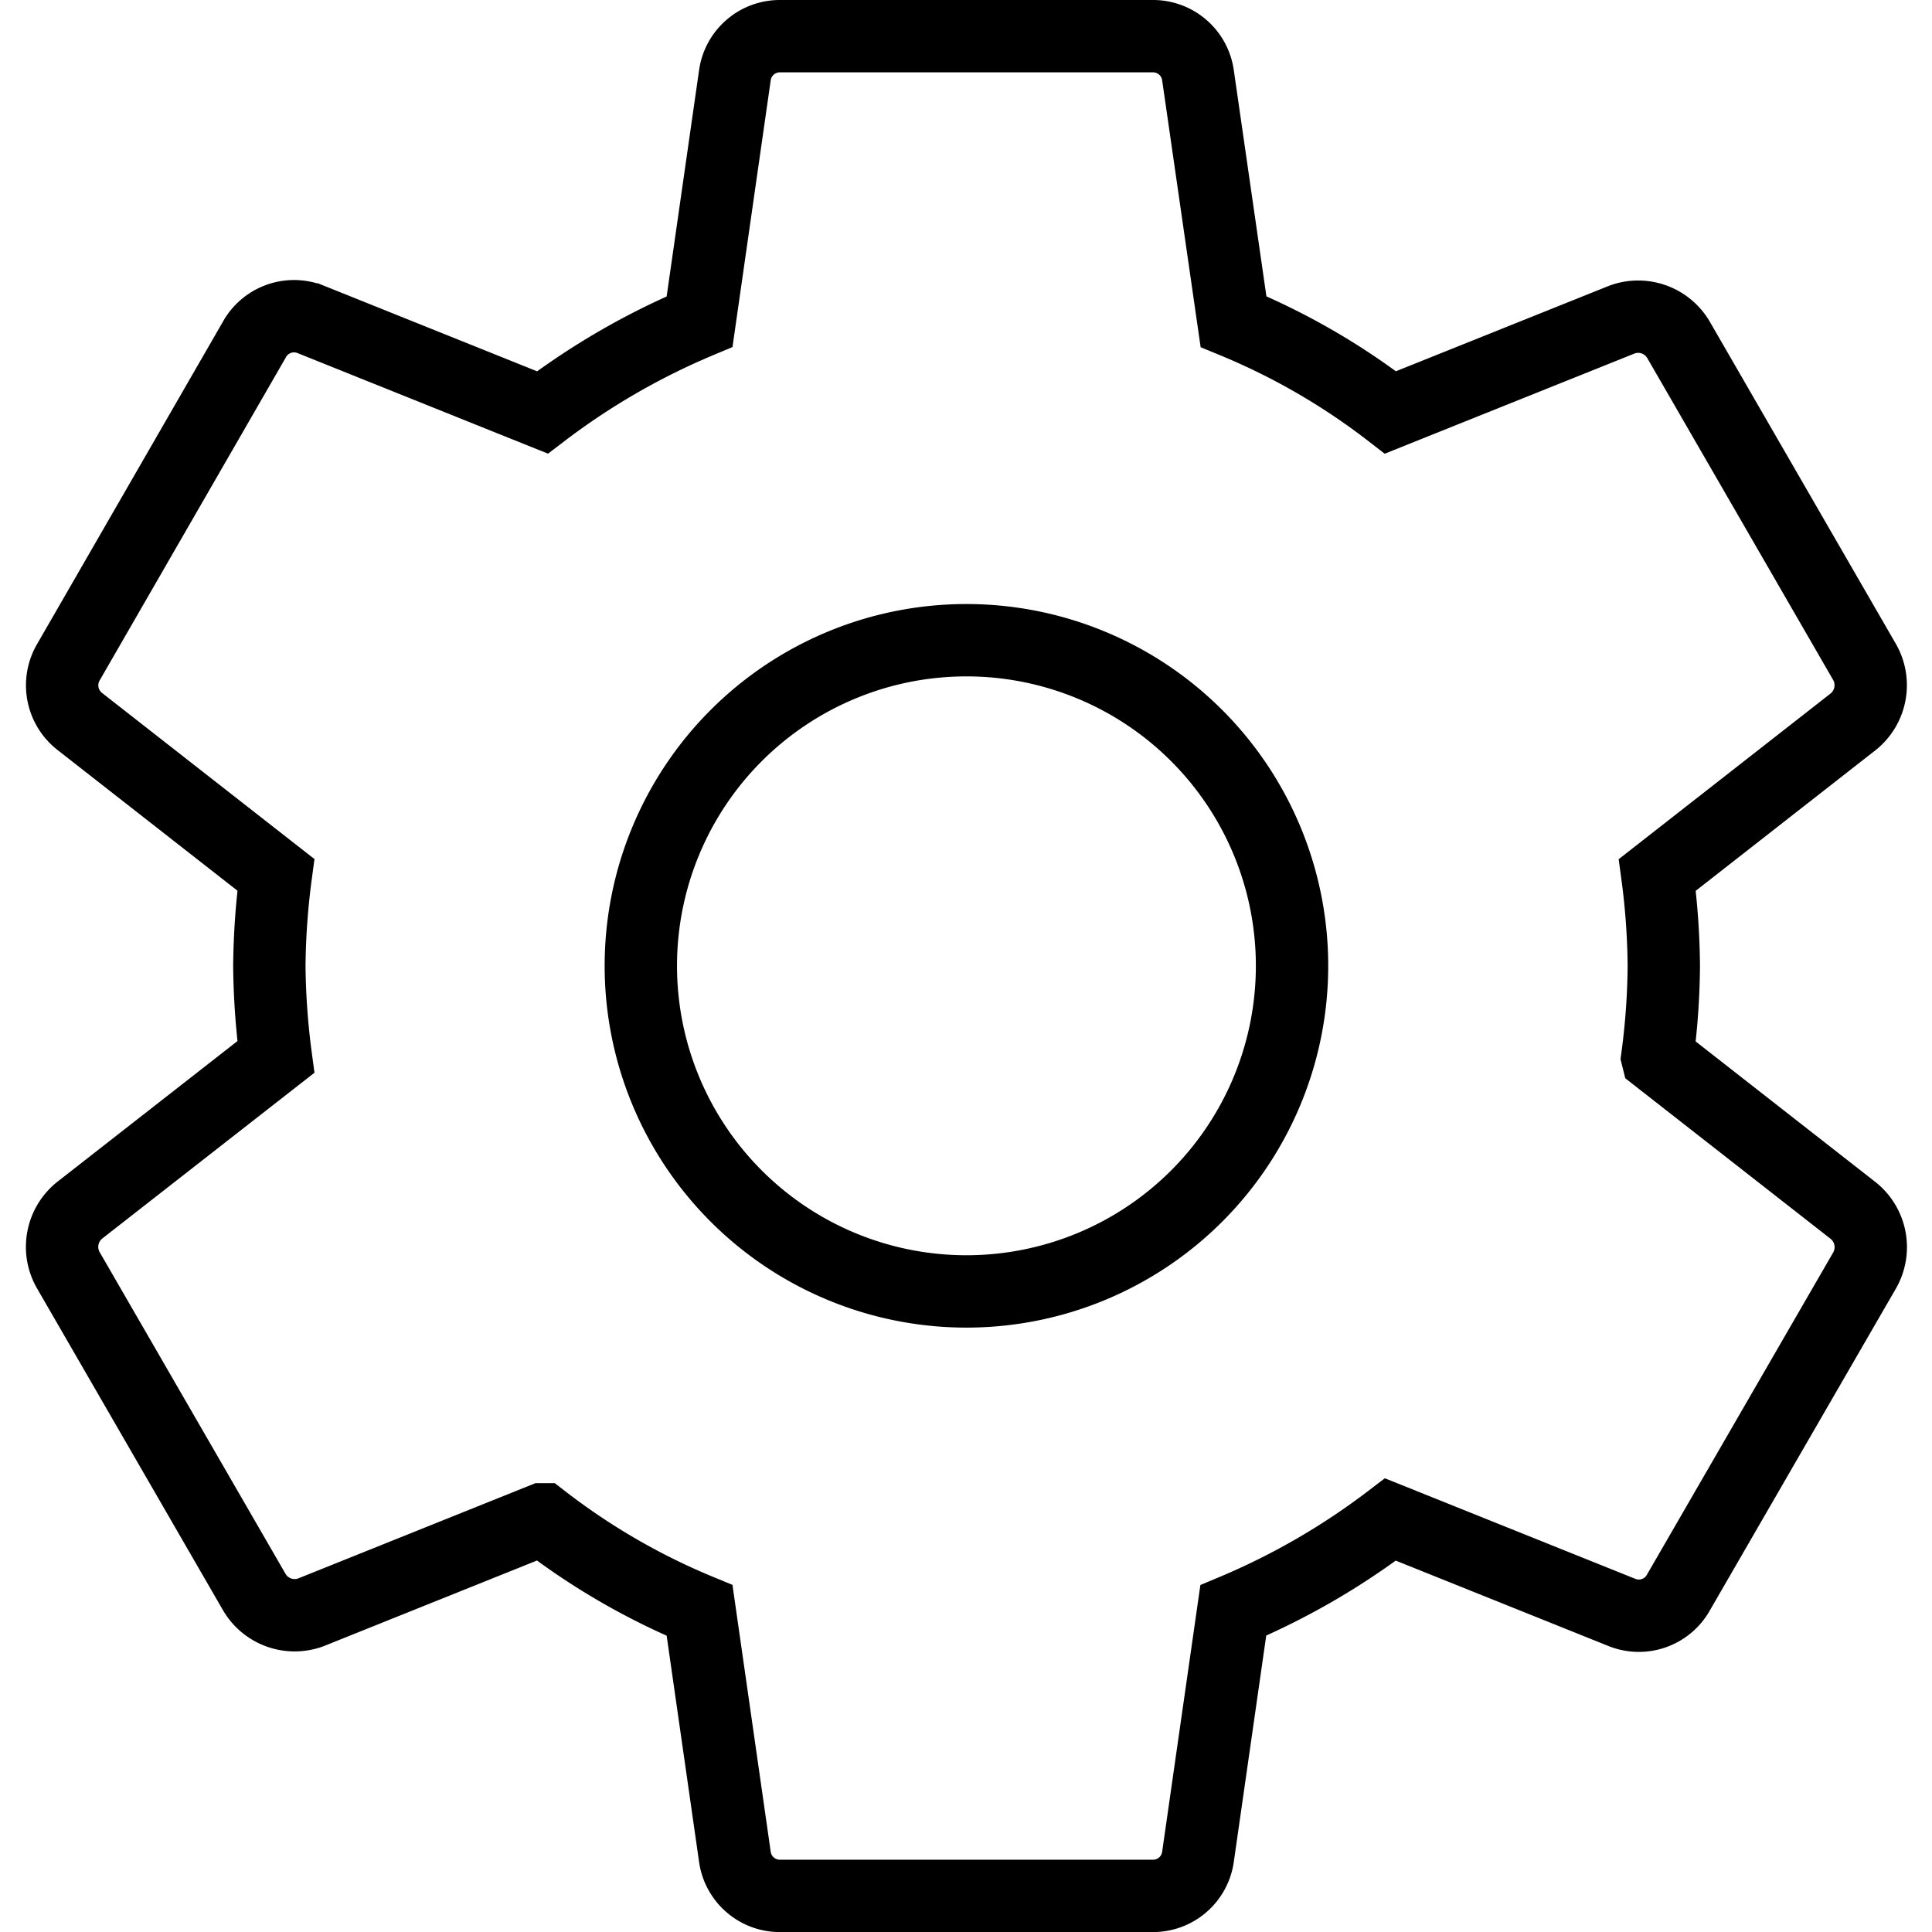 <svg xmlns="http://www.w3.org/2000/svg" width="20" height="20" viewBox="0 0 26.076 26.701">
  <path id="Icon_material-settings" data-name="Icon material-settings" d="M25.457,17.11a10.014,10.014,0,0,0,.09-1.259,10.014,10.014,0,0,0-.09-1.259l2.711-2.12a.648.648,0,0,0,.154-.822L25.752,7.2a.646.646,0,0,0-.784-.283L21.769,8.2A9.389,9.389,0,0,0,19.6,6.945L19.109,3.54a.627.627,0,0,0-.63-.54h-5.14a.627.627,0,0,0-.63.54l-.488,3.405A9.873,9.873,0,0,0,10.049,8.2l-3.2-1.285a.627.627,0,0,0-.784.283L3.5,11.648a.634.634,0,0,0,.154.822l2.711,2.12a10.191,10.191,0,0,0-.09,1.259,10.191,10.191,0,0,0,.09,1.259L3.649,19.23a.648.648,0,0,0-.154.822L6.065,24.5a.646.646,0,0,0,.784.283l3.2-1.285a9.389,9.389,0,0,0,2.172,1.259l.488,3.405a.627.627,0,0,0,.63.54h5.14a.627.627,0,0,0,.63-.54l.488-3.405A9.873,9.873,0,0,0,21.769,23.5l3.2,1.285a.627.627,0,0,0,.784-.283l2.57-4.446a.648.648,0,0,0-.154-.822l-2.711-2.12Zm-9.548,3.238a4.5,4.5,0,1,1,4.5-4.5A4.5,4.5,0,0,1,15.909,20.348Z" transform="translate(-2.865 -2.5)" fill="none" stroke="#000" stroke-width="1"/>
</svg>
